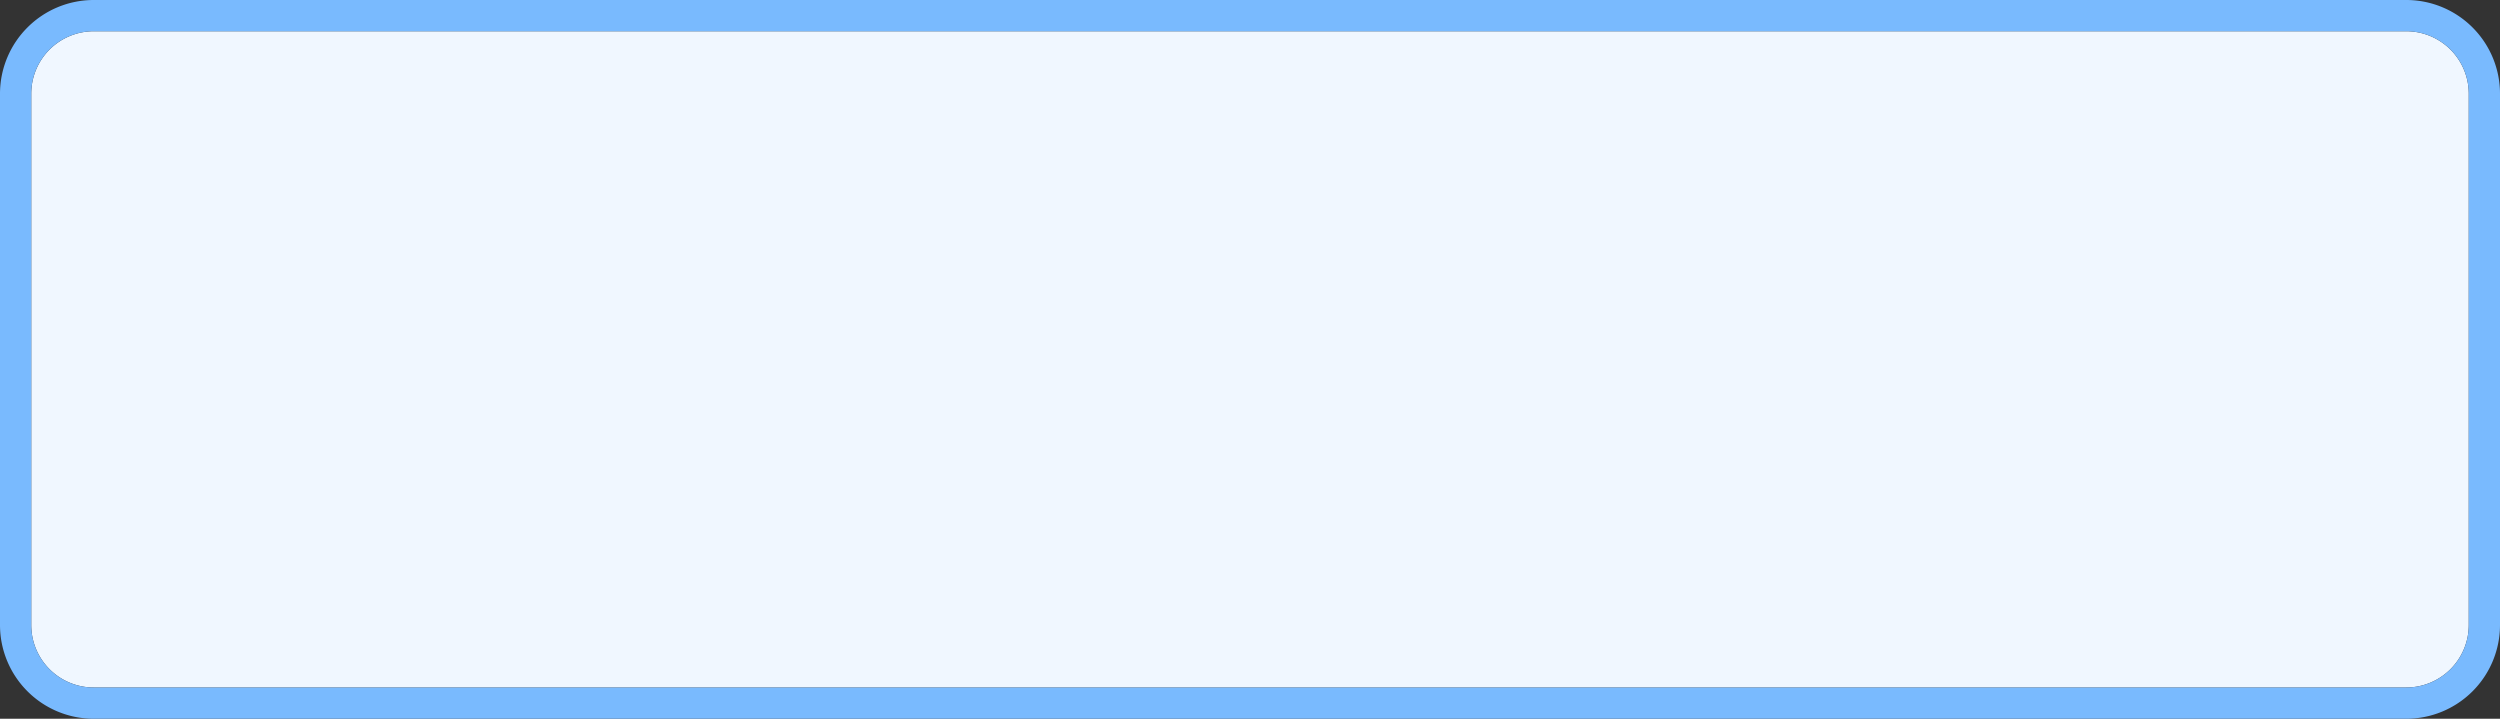 ﻿<?xml version="1.0" encoding="utf-8"?>
<svg version="1.1" xmlns:xlink="http://www.w3.org/1999/xlink" width="80px" height="23px" xmlns="http://www.w3.org/2000/svg">
  <rect width="100%" height="100%" fill="#333333" stroke="none"/>
  <g transform="matrix(1 0 0 1 -410 -245 )">
    <path d="M 411 248  A 2 2 0 0 1 413 246 L 487 246  A 2 2 0 0 1 489 248 L 489 265  A 2 2 0 0 1 487 267 L 413 267  A 2 2 0 0 1 411 265 L 411 248  Z " fill-rule="nonzero" fill="#f0f7ff" stroke="none" />
    <path d="M 410.5 248  A 2.5 2.5 0 0 1 413 245.5 L 487 245.5  A 2.5 2.5 0 0 1 489.5 248 L 489.5 265  A 2.5 2.5 0 0 1 487 267.5 L 413 267.5  A 2.5 2.5 0 0 1 410.5 265 L 410.5 248  Z " stroke-width="1" stroke="#7abbff" fill="none" stroke-opacity="0.996" />
  </g>
</svg>